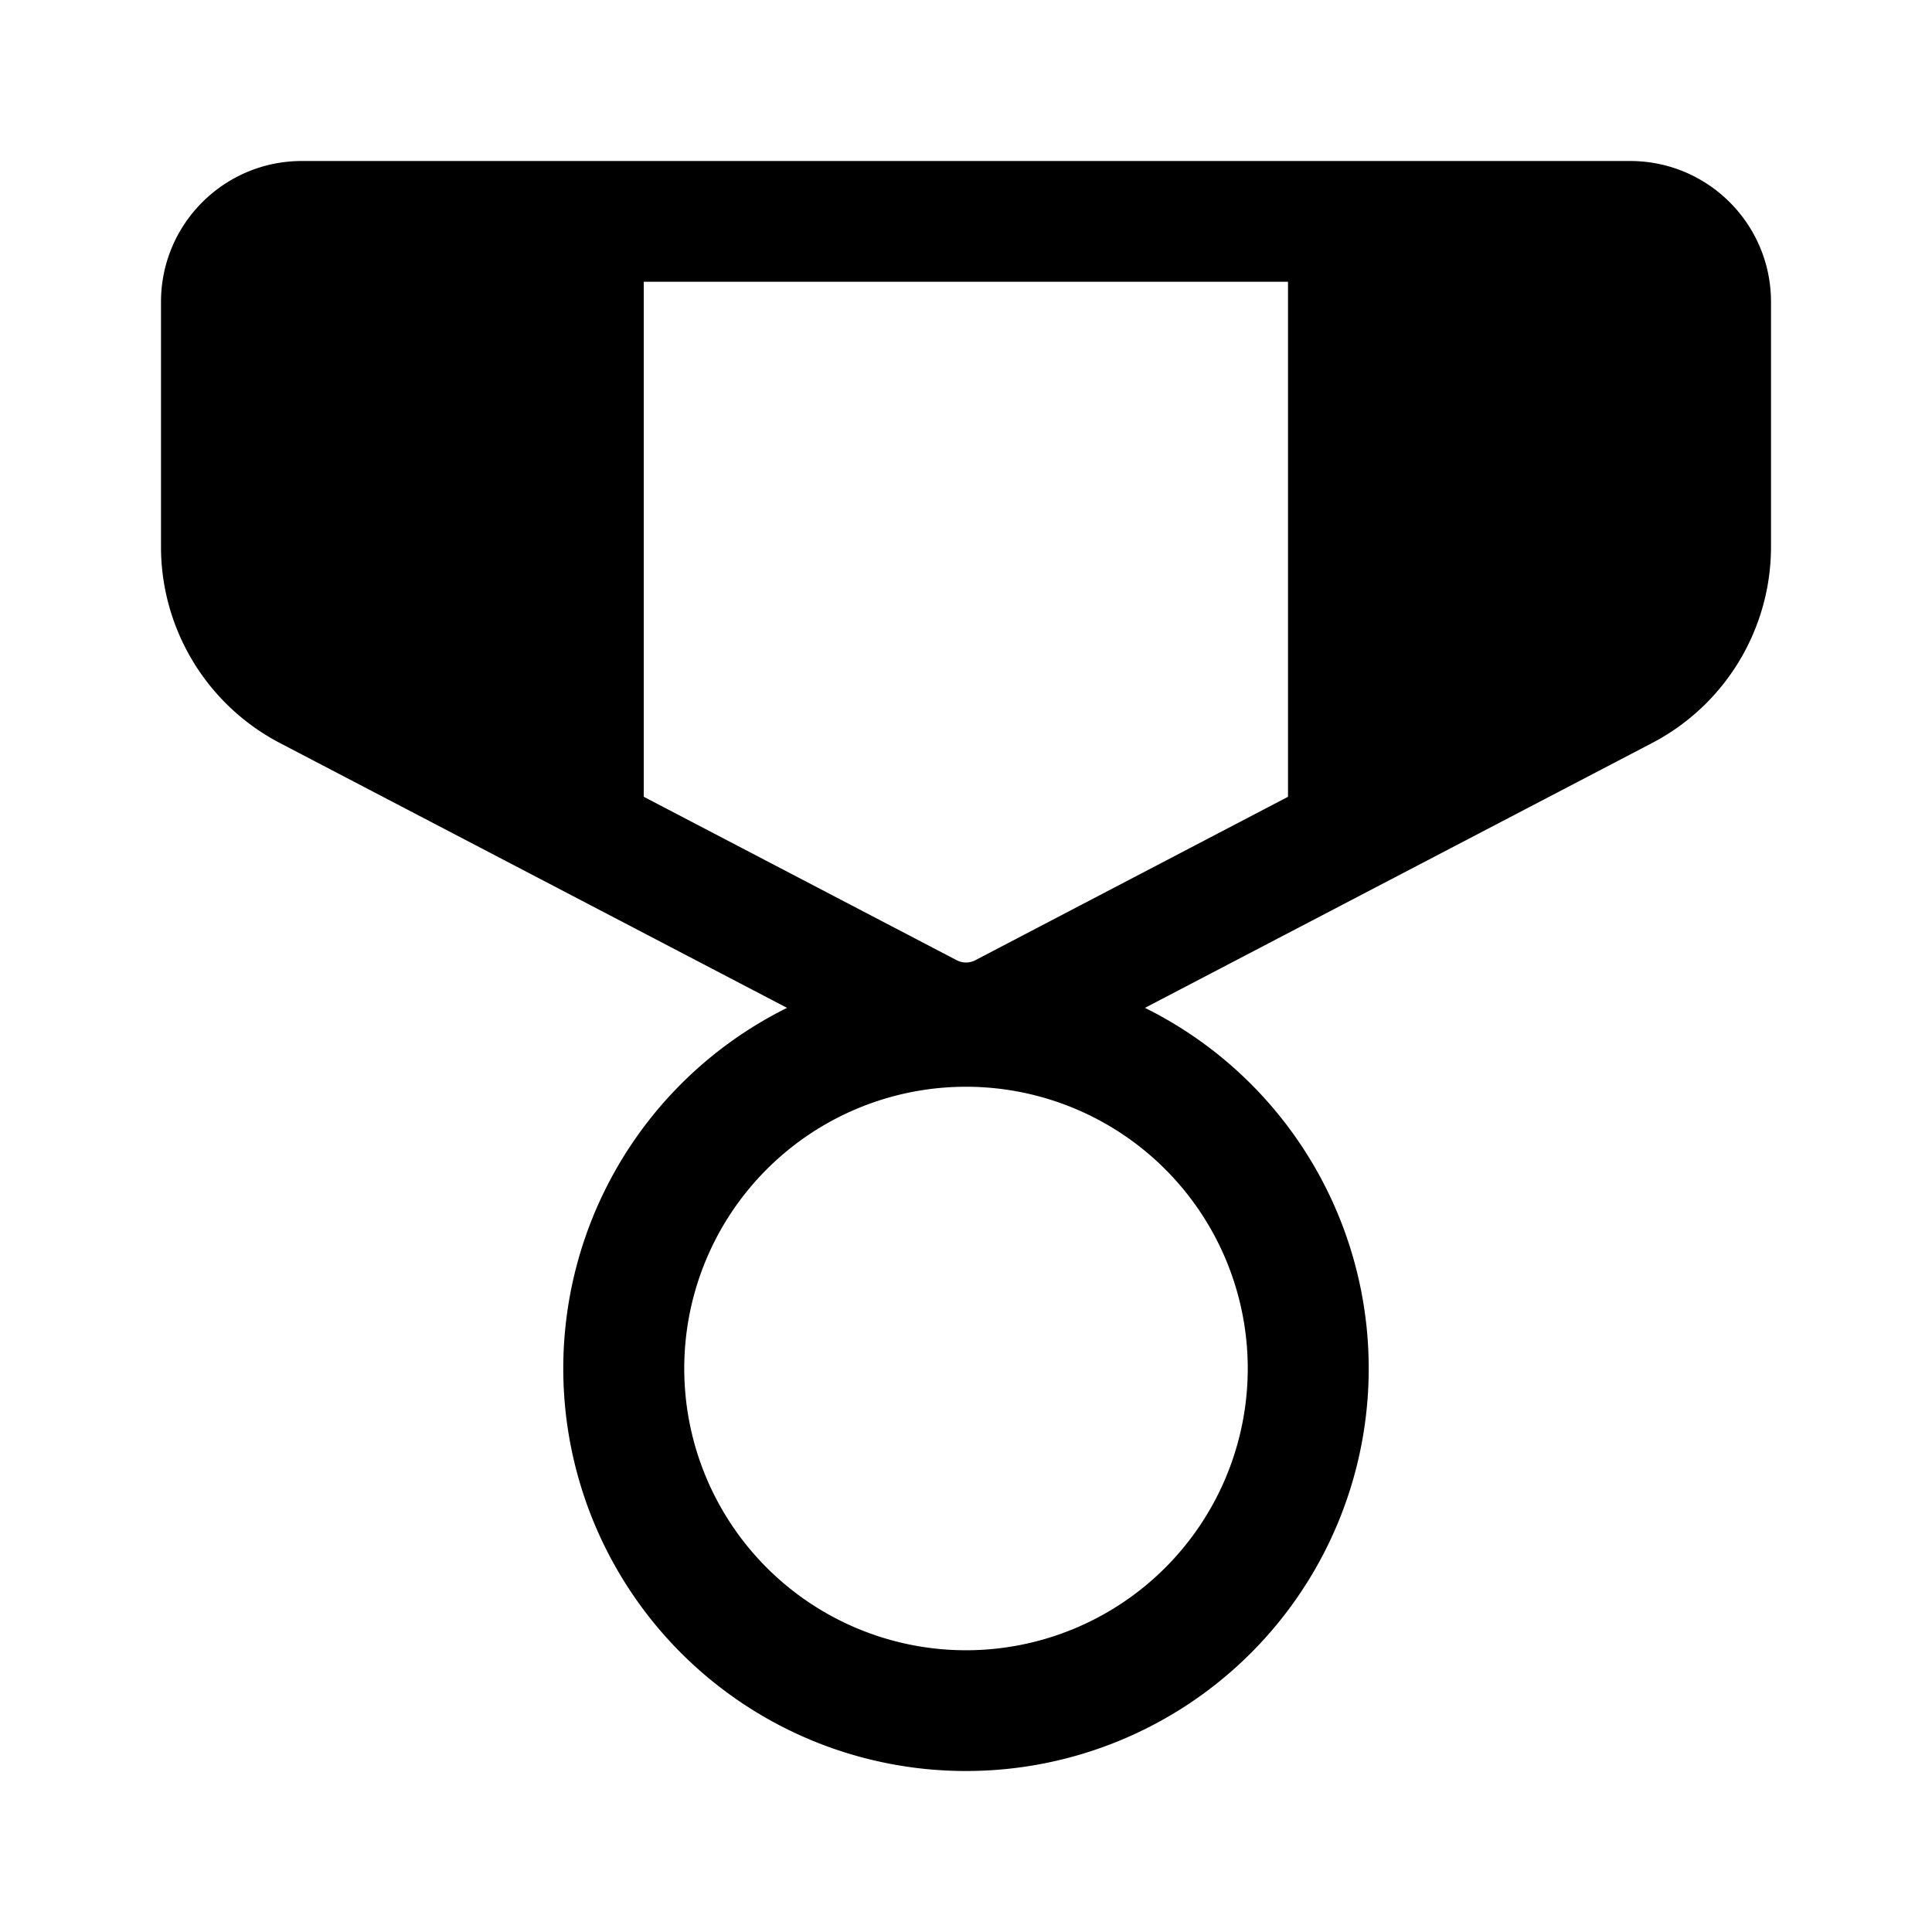 <svg width="24" height="24" viewBox="0 0 24 24" xmlns="http://www.w3.org/2000/svg"><path d="M20.25 2c.966 0 1.75.783 1.75 1.75v3.042a2.75 2.75 0 0 1-1.477 2.438l-6.3 3.29A5 5 0 0 1 12 22a5 5 0 0 1-2.223-9.48l-6.3-3.29A2.75 2.75 0 0 1 2 6.792V3.75C2 2.783 2.784 2 3.75 2h16.5ZM12 13.5a3.5 3.5 0 1 0 0 7 3.5 3.5 0 0 0 0-7Zm4-10H7.997v6.398l3.887 2.03a.25.25 0 0 0 .232 0L16 9.898V3.5Z"/></svg>